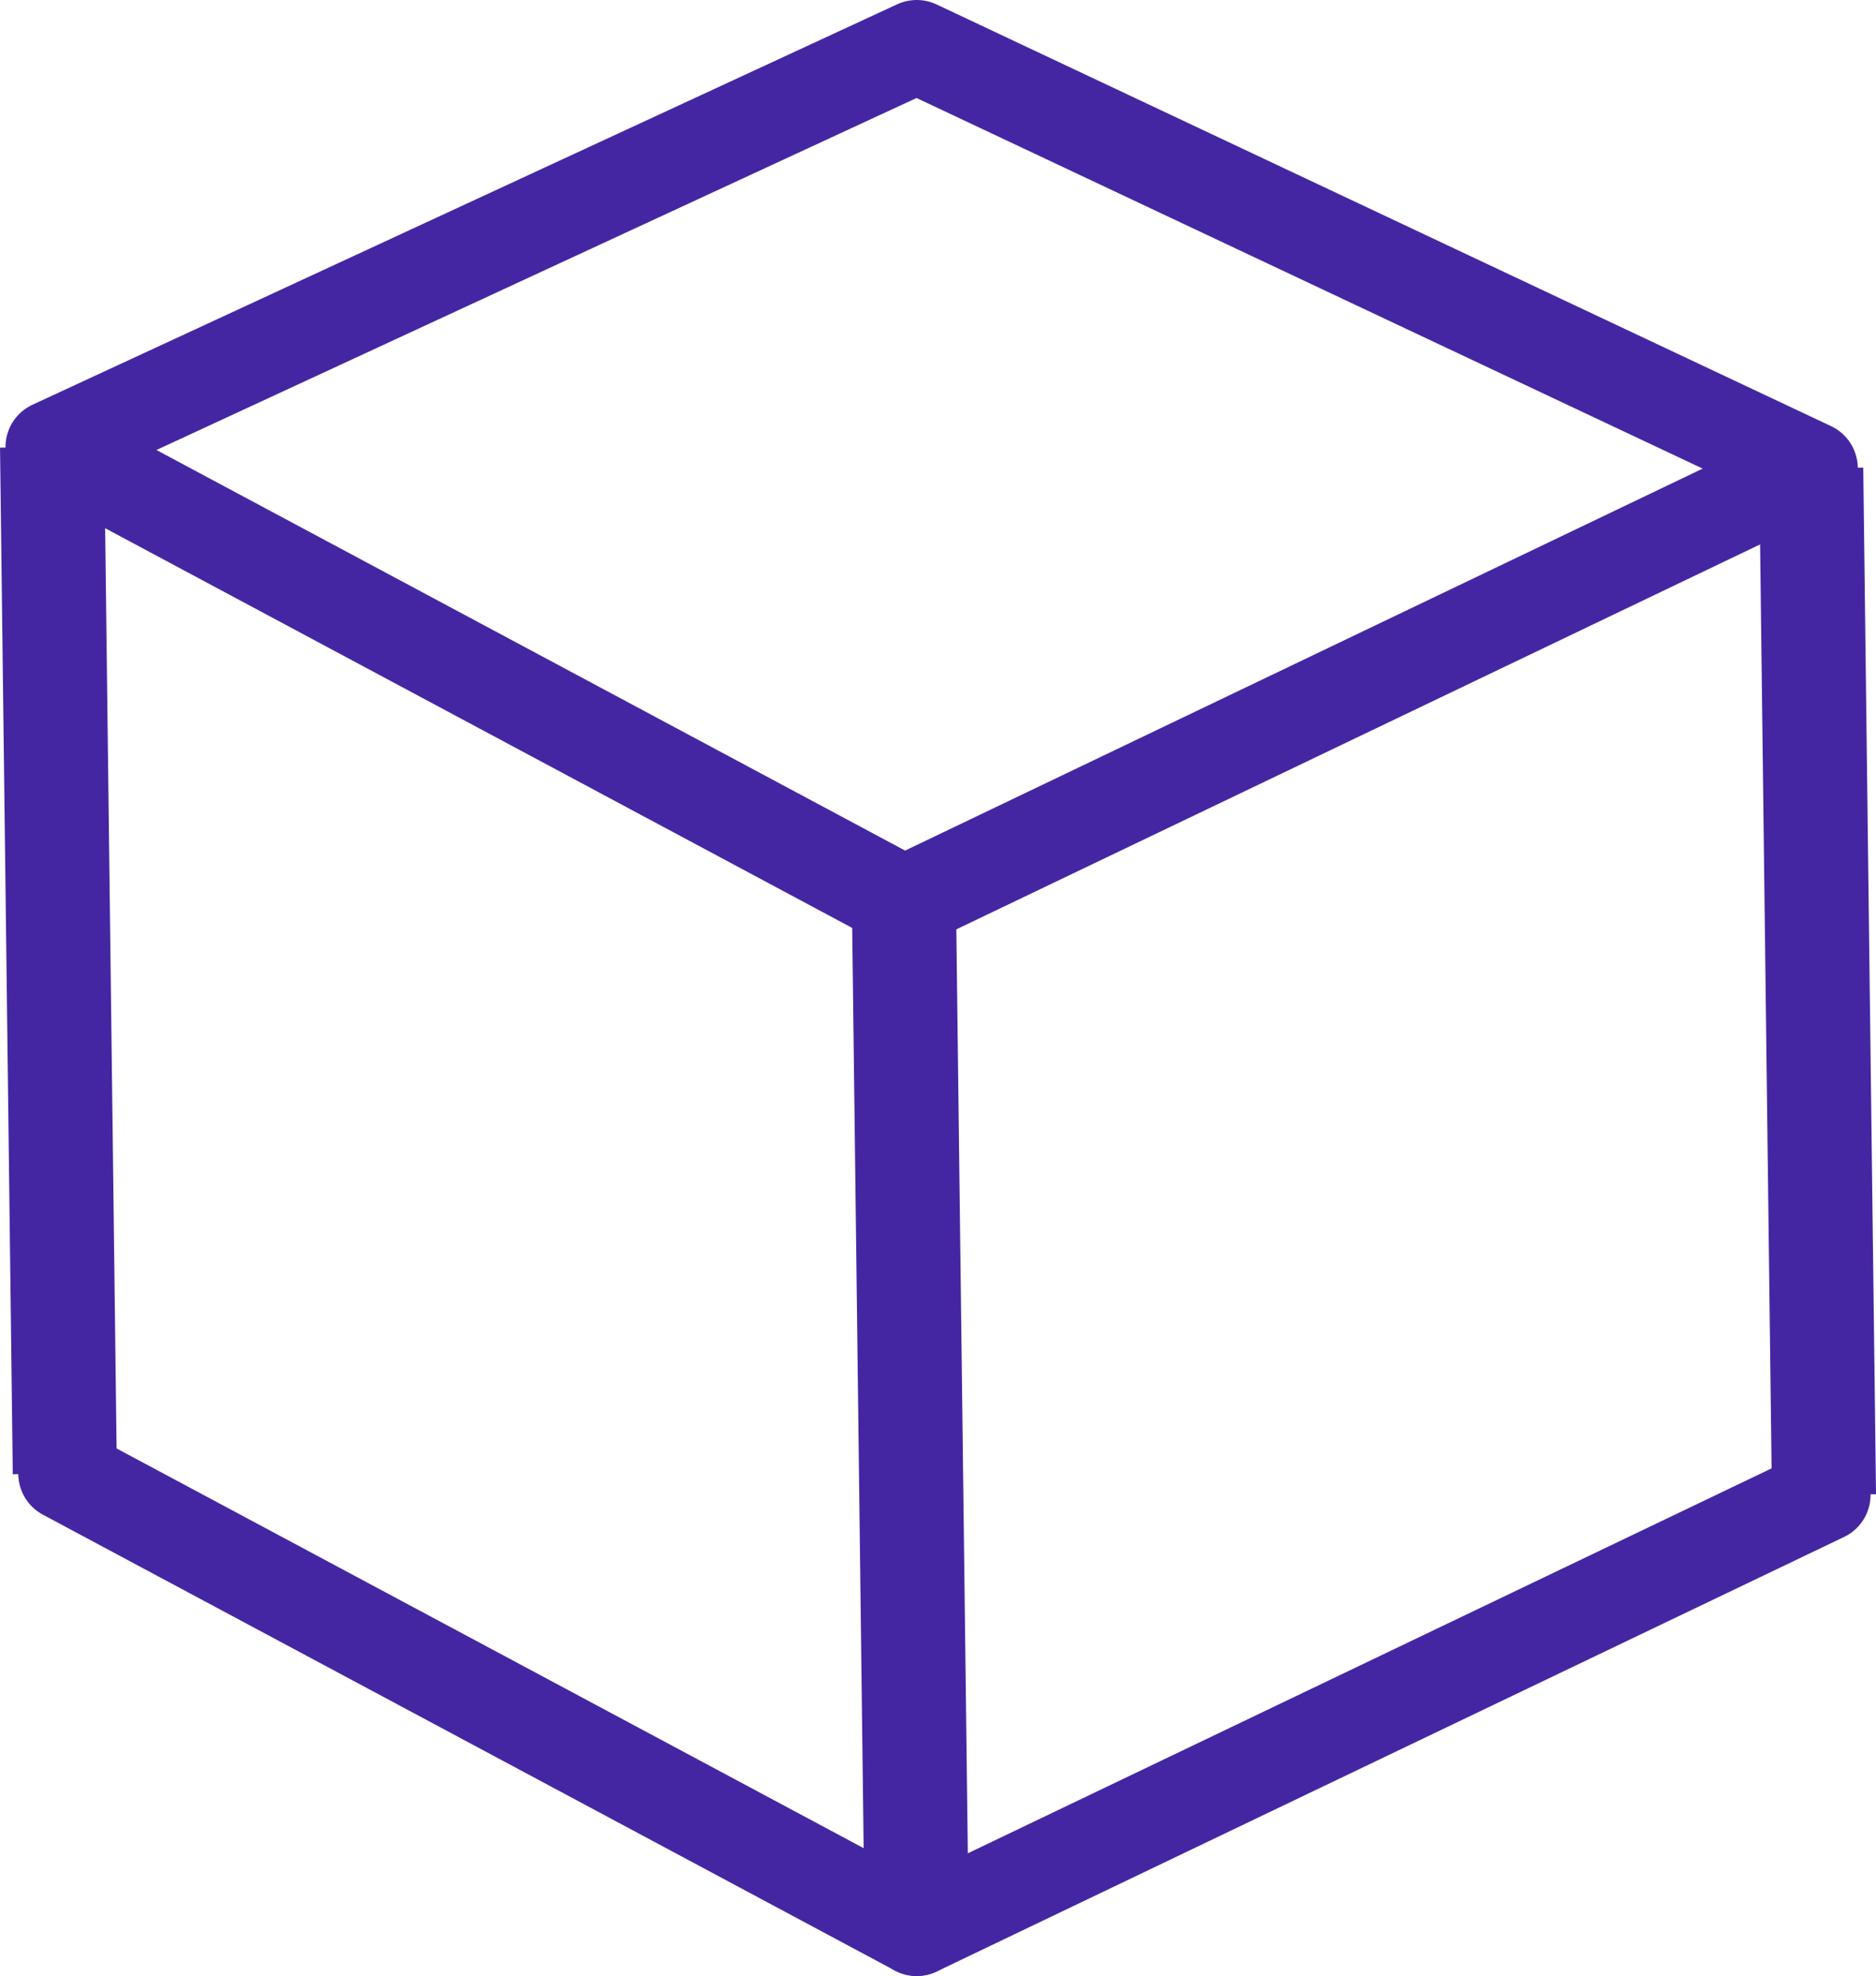 <?xml version="1.0" encoding="UTF-8" standalone="no"?>
<!-- Created with Inkscape (http://www.inkscape.org/) -->

<svg
   width="40.274mm"
   height="42.417mm"
   viewBox="0 0 40.274 42.417"
   version="1.1"
   id="svg5"
   inkscape:version="1.1 (c68e22c387, 2021-05-23)"
   sodipodi:docname="cube.svg"
   xmlns:inkscape="http://www.inkscape.org/namespaces/inkscape"
   xmlns:sodipodi="http://sodipodi.sourceforge.net/DTD/sodipodi-0.dtd"
   xmlns="http://www.w3.org/2000/svg"
   xmlns:svg="http://www.w3.org/2000/svg">
  <sodipodi:namedview
     id="namedview7"
     pagecolor="#ffffff"
     bordercolor="#666666"
     borderopacity="1.0"
     inkscape:pageshadow="2"
     inkscape:pageopacity="0.0"
     inkscape:pagecheckerboard="0"
     inkscape:document-units="mm"
     showgrid="false"
     fit-margin-top="0"
     fit-margin-left="0"
     fit-margin-right="0"
     fit-margin-bottom="0"
     inkscape:zoom="1.4467452"
     inkscape:cx="-41.818006"
     inkscape:cy="116.46833"
     inkscape:window-width="1920"
     inkscape:window-height="1001"
     inkscape:window-x="-9"
     inkscape:window-y="-9"
     inkscape:window-maximized="1"
     inkscape:current-layer="layer1" />
  <defs
     id="defs2">
    <inkscape:path-effect
       effect="spiro"
       id="path-effect1785"
       is_visible="true"
       lpeversion="1" />
    <inkscape:path-effect
       effect="spiro"
       id="path-effect1641"
       is_visible="true"
       lpeversion="1" />
    <inkscape:path-effect
       effect="spiro"
       id="path-effect1603"
       is_visible="true"
       lpeversion="1" />
    <inkscape:path-effect
       effect="spiro"
       id="path-effect1584"
       is_visible="true"
       lpeversion="1" />
    <inkscape:path-effect
       effect="spiro"
       id="path-effect1476"
       is_visible="true"
       lpeversion="1" />
  </defs>
  <g
     inkscape:label="Layer 1"
     inkscape:groupmode="layer"
     id="layer1"
     transform="translate(-53.747,-29.633)">
    <path
       id="rect918"
       style="fill:none;fill-opacity:0.1;fill-rule:evenodd;stroke:#4526a2;stroke-width:2;stroke-linejoin:round;stroke-opacity:1"
       d="M 54.865,39.228 73.427,30.633 92.63,39.685 73.153,49.012 Z"
       sodipodi:nodetypes="ccccc" />
    <path
       style="fill:none;stroke:#4526a2;stroke-width:2.235;stroke-linecap:butt;stroke-linejoin:miter;stroke-miterlimit:4;stroke-dasharray:none;stroke-opacity:1"
       d="m 73.153,49.012 0.274,22.037"
       id="path1474"
       inkscape:path-effect="#path-effect1476"
       inkscape:original-d="m 73.152708,49.012316 c 0.340096,7.161129 0.274323,15.725605 0.274323,22.037251" />
    <path
       style="fill:none;stroke:#4526a2;stroke-width:2.235;stroke-linecap:butt;stroke-linejoin:miter;stroke-miterlimit:4;stroke-dasharray:none;stroke-opacity:1"
       d="m 92.63,39.685 0.274,22.037"
       id="path1474-3"
       inkscape:path-effect="#path-effect1584"
       inkscape:original-d="m 92.629616,39.685345 c 0.340096,7.161129 0.274323,15.725605 0.274323,22.037252" />
    <path
       style="fill:none;stroke:#4526a2;stroke-width:2.235;stroke-linecap:butt;stroke-linejoin:miter;stroke-miterlimit:4;stroke-dasharray:none;stroke-opacity:1"
       d="m 54.865,39.228 0.274,22.037"
       id="path1474-5"
       inkscape:path-effect="#path-effect1603"
       inkscape:original-d="m 54.864531,39.228141 c 0.340096,7.161129 0.274323,15.725605 0.274323,22.037252" />
    <path
       style="fill:none;stroke:#4526a2;stroke-width:2;stroke-linecap:round;stroke-linejoin:round;stroke-miterlimit:4;stroke-dasharray:none;stroke-opacity:1"
       d="m 55.139,61.265 18.288,9.784"
       id="path1639"
       inkscape:path-effect="#path-effect1641"
       inkscape:original-d="m 55.138854,61.265392 c 6.31508,2.81396 12.436038,6.102993 18.288177,9.784175" />
    <path
       style="fill:none;stroke:#4526a2;stroke-width:2;stroke-linecap:round;stroke-linejoin:round;stroke-miterlimit:4;stroke-dasharray:none;stroke-opacity:1"
       d="m 73.427,71.05 19.477,-9.327"
       id="path1639-4"
       inkscape:path-effect="#path-effect1785"
       inkscape:original-d="m 73.427031,71.049567 c 6.31508,2.81396 13.624769,-13.008152 19.476908,-9.32697"
       sodipodi:nodetypes="cc" />
  </g>
</svg>
